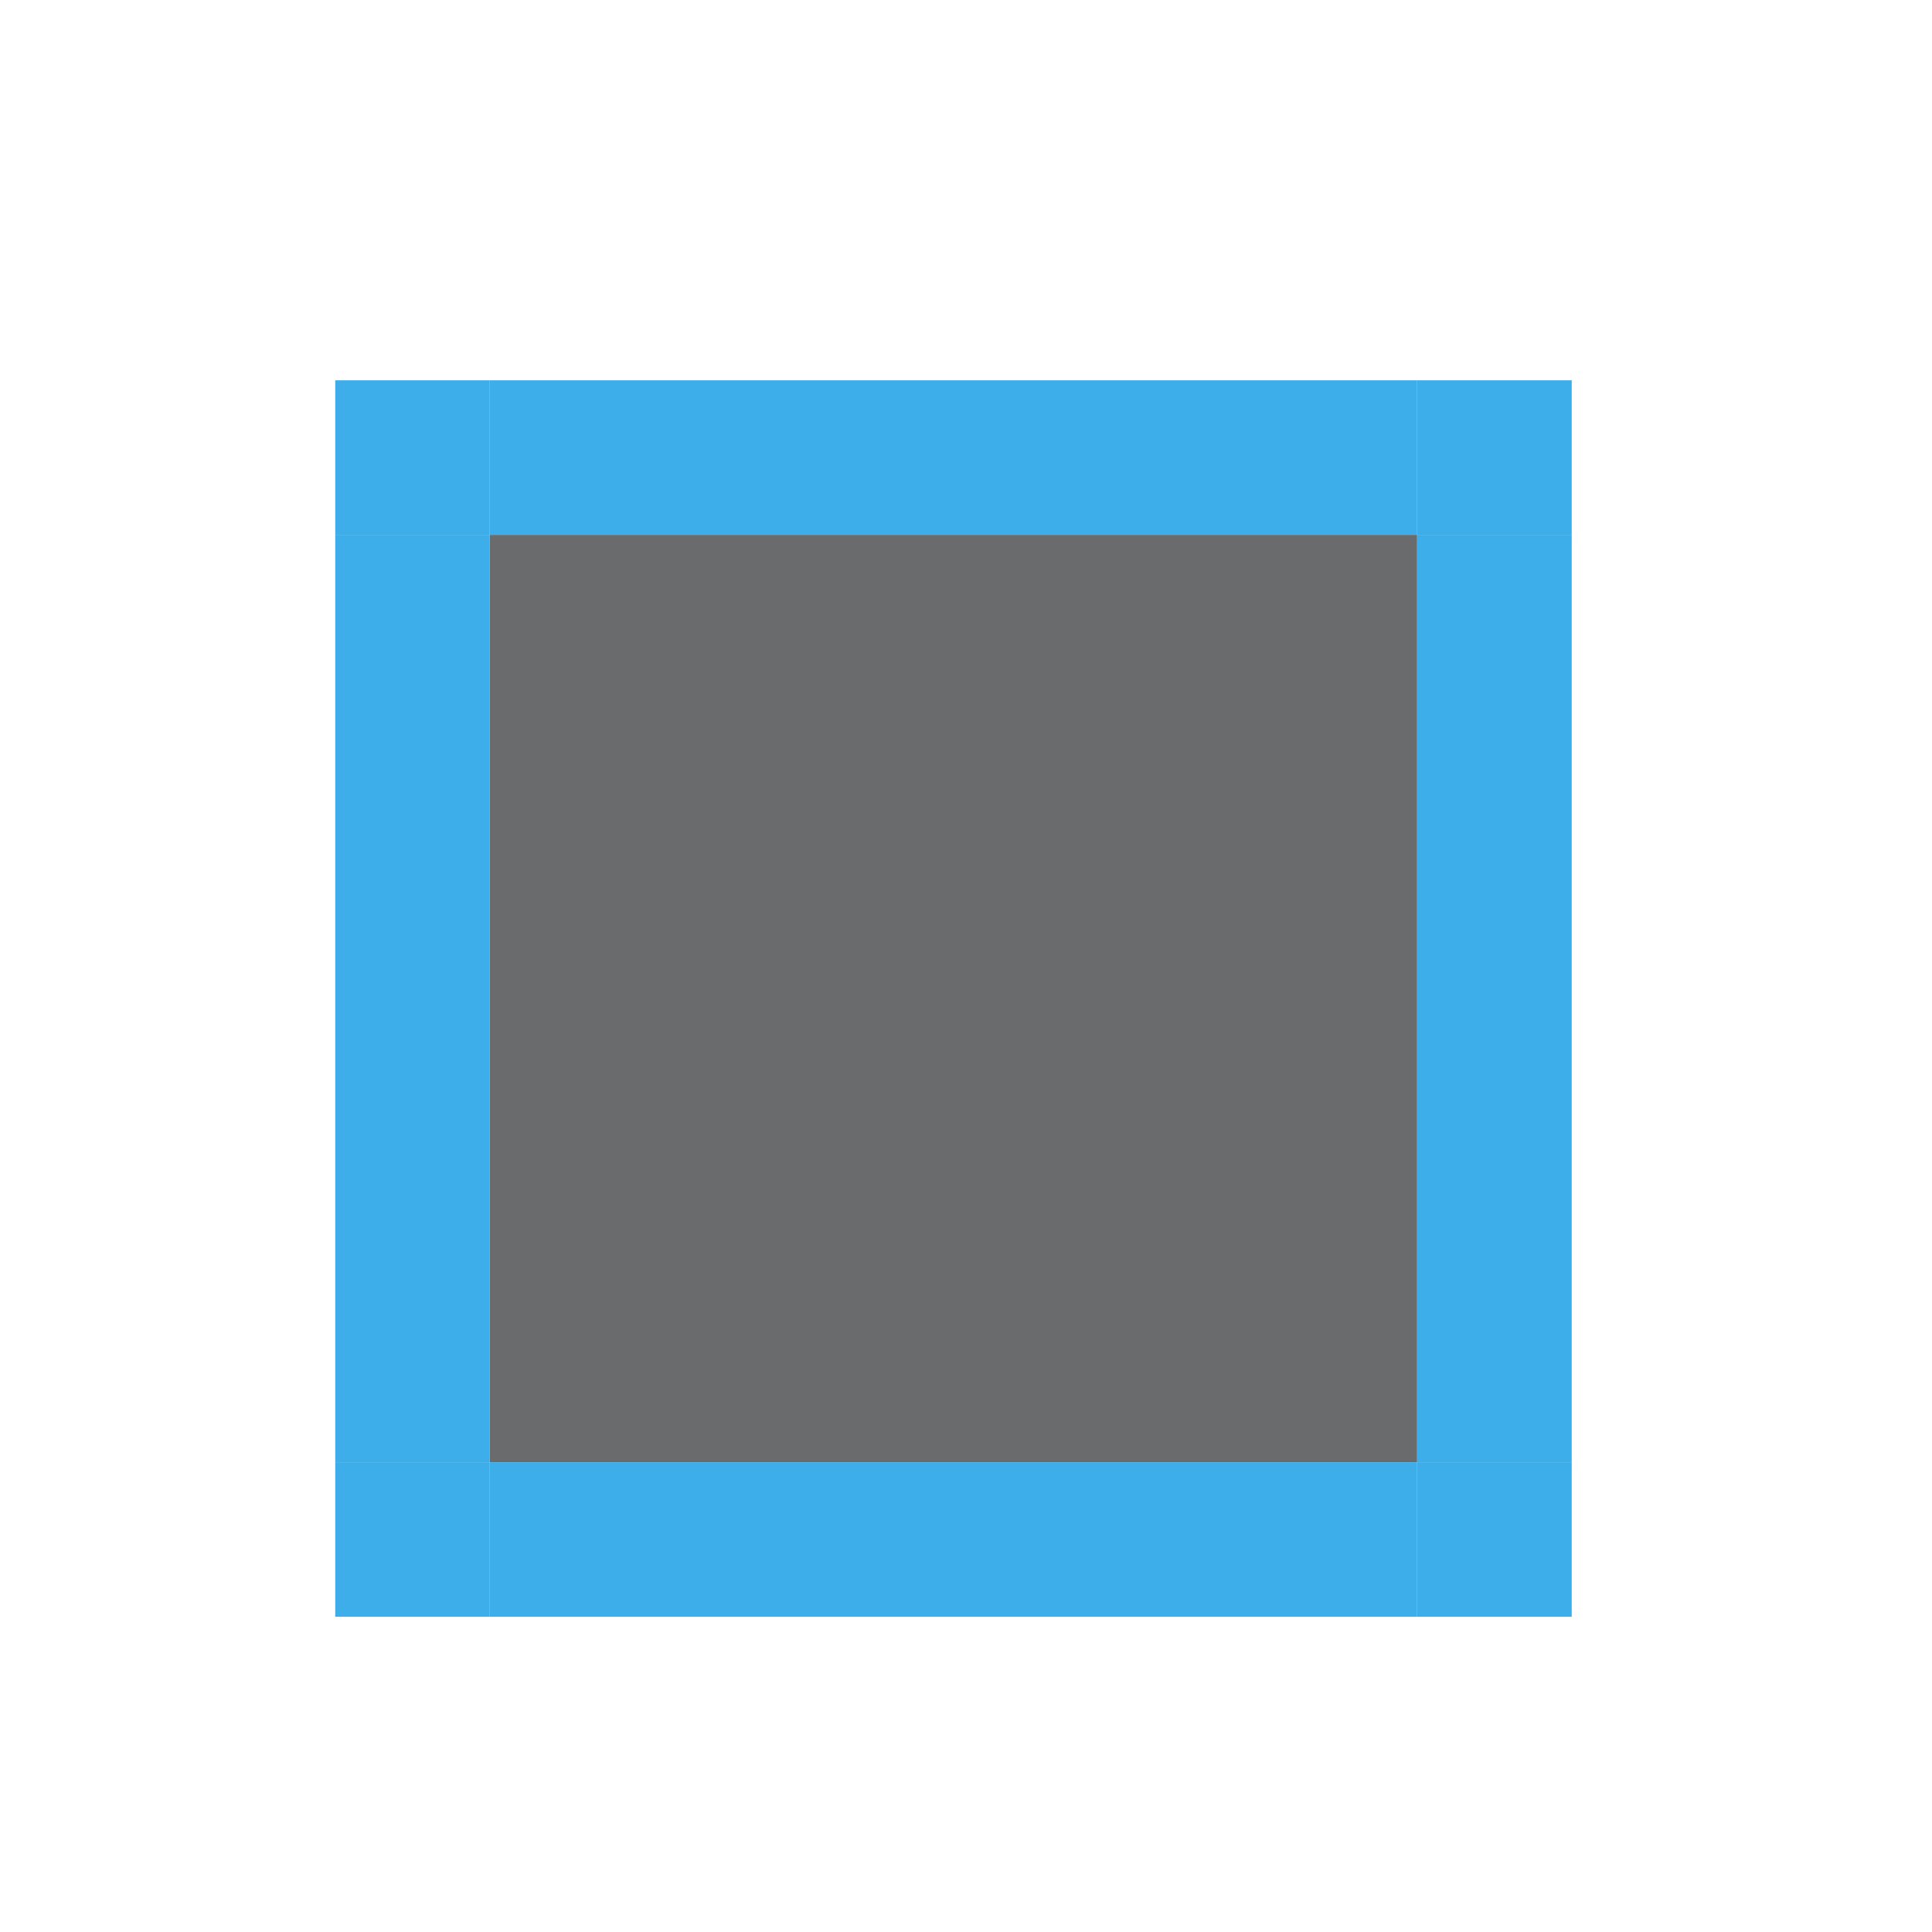 <?xml version="1.0" encoding="UTF-8" standalone="no"?>
<!-- Created with Inkscape (http://www.inkscape.org/) -->

<svg
   xmlns:osb="http://www.openswatchbook.org/uri/2009/osb"
   xmlns:dc="http://purl.org/dc/elements/1.1/"
   xmlns:cc="http://creativecommons.org/ns#"
   xmlns:rdf="http://www.w3.org/1999/02/22-rdf-syntax-ns#"
   xmlns:svg="http://www.w3.org/2000/svg"
   xmlns="http://www.w3.org/2000/svg"
   xmlns:xlink="http://www.w3.org/1999/xlink"
   xmlns:sodipodi="http://sodipodi.sourceforge.net/DTD/sodipodi-0.dtd"
   xmlns:inkscape="http://www.inkscape.org/namespaces/inkscape"
   id="svg2"
   viewBox="0 0 25 25"
   version="1.1"
   width="25"
   height="25"
   inkscape:version="0.92.3 (2405546, 2018-03-11)"
   sodipodi:docname="lineedit.svg">
  <sodipodi:namedview
     pagecolor="#ffffff"
     bordercolor="#666666"
     borderopacity="1"
     objecttolerance="10"
     gridtolerance="10"
     guidetolerance="10"
     inkscape:pageopacity="0"
     inkscape:pageshadow="2"
     inkscape:window-width="1358"
     inkscape:window-height="705"
     id="namedview75"
     showgrid="false"
     inkscape:pagecheckerboard="true"
     inkscape:zoom="15.379845"
     inkscape:cx="-2.3718547"
     inkscape:cy="8.430252"
     inkscape:current-layer="svg2"
     inkscape:window-x="0"
     inkscape:window-y="0"
     inkscape:window-maximized="0" />
  <defs
     id="defs4">
    <linearGradient
       id="linearGradient4992"
       gradientTransform="translate(2.75,-0.241)"
       x2="-5"
       gradientUnits="userSpaceOnUse"
       x1="-15"
       y2="30.5"
       xlink:href="#linearGradient4795"
       y1="30.5" />
    <linearGradient
       id="linearGradient4795"
       osb:paint="solid">
      <stop
         id="stop4793"
         offset="0"
         style="stop-color:#a10000;stop-opacity:1;" />
    </linearGradient>
    <linearGradient
       id="linearGradient4994"
       gradientTransform="translate(2.75,-0.241)"
       x2="-6.5"
       gradientUnits="userSpaceOnUse"
       x1="-15"
       y2="31.25"
       xlink:href="#linearGradient4795"
       y1="31.25" />
    <linearGradient
       id="linearGradient4996"
       gradientTransform="translate(2.75,-0.241)"
       x2="-5.75"
       gradientUnits="userSpaceOnUse"
       x1="-15"
       y2="30.875"
       xlink:href="#linearGradient4740"
       y1="30.875" />
    <linearGradient
       id="linearGradient4740"
       osb:paint="solid">
      <stop
         id="stop4738"
         stop-color="#a2a2a2"
         offset="0" />
    </linearGradient>
    <linearGradient
       id="linearGradient4974"
       gradientTransform="matrix(1.417,0,0,1,-22.42,-4.839)"
       x2="10"
       gradientUnits="userSpaceOnUse"
       x1="4"
       y2="6"
       xlink:href="#linearGradient4795"
       y1="6" />
    <linearGradient
       id="linearGradient4976"
       gradientTransform="matrix(-1.5,0,0,1,-28.893,34.211)"
       x2="-14.929"
       gradientUnits="userSpaceOnUse"
       x1="-15.429"
       y2=".789"
       xlink:href="#linearGradient4740"
       y1=".789" />
    <linearGradient
       id="linearGradient4978"
       gradientTransform="matrix(-1.5,0,0,1,-28.143,34.211)"
       x2="-14.929"
       gradientUnits="userSpaceOnUse"
       x1="-15.429"
       y2=".789"
       xlink:href="#linearGradient4795"
       y1=".789" />
    <linearGradient
       id="linearGradient4962"
       gradientTransform="matrix(0,0.25,1,0,-22.217,21.847)"
       x2="10"
       gradientUnits="userSpaceOnUse"
       x1="4"
       y2="6"
       xlink:href="#linearGradient4795"
       y1="6" />
    <linearGradient
       id="linearGradient4964"
       gradientTransform="matrix(0,1.5,1,0,-17.005,44.491)"
       x2="-14.929"
       gradientUnits="userSpaceOnUse"
       x1="-15.429"
       y2=".789"
       xlink:href="#linearGradient4795"
       y1=".789" />
    <linearGradient
       id="linearGradient4966"
       gradientTransform="matrix(0,1.5,1,0,-17.005,45.241)"
       x2="-14.929"
       gradientUnits="userSpaceOnUse"
       x1="-15.429"
       y2=".789"
       xlink:href="#linearGradient4740"
       y1=".789" />
    <linearGradient
       id="linearGradient4956"
       gradientTransform="matrix(0,0.25,1,0,-24,29.5)"
       x2="10"
       gradientUnits="userSpaceOnUse"
       x1="4"
       y2="6"
       xlink:href="#linearGradient4795"
       y1="6" />
    <linearGradient
       id="linearGradient4958"
       gradientTransform="matrix(0,1.5,1,0,-18.789,52.143)"
       x2="-14.929"
       gradientUnits="userSpaceOnUse"
       x1="-15.429"
       y2=".789"
       xlink:href="#linearGradient4795"
       y1=".789" />
    <linearGradient
       id="linearGradient4960"
       gradientTransform="matrix(0,1.5,1,0,-18.789,52.893)"
       x2="-14.929"
       gradientUnits="userSpaceOnUse"
       x1="-15.429"
       y2=".789"
       xlink:href="#linearGradient4740"
       y1=".789" />
    <linearGradient
       id="linearGradient4954"
       gradientTransform="translate(33.338,-26.079)"
       x2="-15"
       gradientUnits="userSpaceOnUse"
       x1="-27"
       y2="39"
       xlink:href="#linearGradient4795"
       y1="39" />
  </defs>
  <path
     inkscape:connector-curvature="0"
     style="fill:#333538;fill-opacity:0.733"
     d="m 6.338,6.921 h 12 v 12 h -12 z"
     id="base-center" />
  <path
     id="base-top"
     d="M 6.338,4.921 H 18.338 v 2 H 6.338 Z"
     style="fill:#3daee9;stroke-width:0.408;fill-opacity:1"
     inkscape:connector-curvature="0" />
  <path
     inkscape:connector-curvature="0"
     style="fill:#3daee9;stroke-width:0.408;fill-opacity:1"
     d="m 6.338,18.921 h 12 v 2 h -12 z"
     id="base-bottom" />
  <path
     id="base-right"
     d="M 20.338,6.921 V 18.921 h -2 V 6.921 Z"
     style="fill:#3daee9;stroke-width:0.408;fill-opacity:1"
     inkscape:connector-curvature="0" />
  <path
     inkscape:connector-curvature="0"
     style="fill:#3daee9;stroke-width:0.408;fill-opacity:1"
     d="m 6.338,6.921 v 12 h -2 v -12 z"
     id="base-left" />
  <path
     id="base-topleft"
     d="m 6.338,4.921 v 2 h -2 v -2 z"
     style="fill:#3daee9;stroke-width:0.167;fill-opacity:1"
     inkscape:connector-curvature="0" />
  <path
     inkscape:connector-curvature="0"
     style="fill:#3daee9;stroke-width:0.167;fill-opacity:1"
     d="m 20.338,4.921 v 2 h -2 v -2 z"
     id="base-topright" />
  <path
     id="base-bottomright"
     d="m 20.338,18.921 v 2 h -2 v -2 z"
     style="fill:#3daee9;stroke-width:0.167;fill-opacity:1"
     inkscape:connector-curvature="0" />
  <path
     inkscape:connector-curvature="0"
     style="fill:#3daee9;stroke-width:0.167;fill-opacity:1"
     d="m 6.338,18.921 v 2 h -2 v -2 z"
     id="base-bottomleft" />
</svg>
